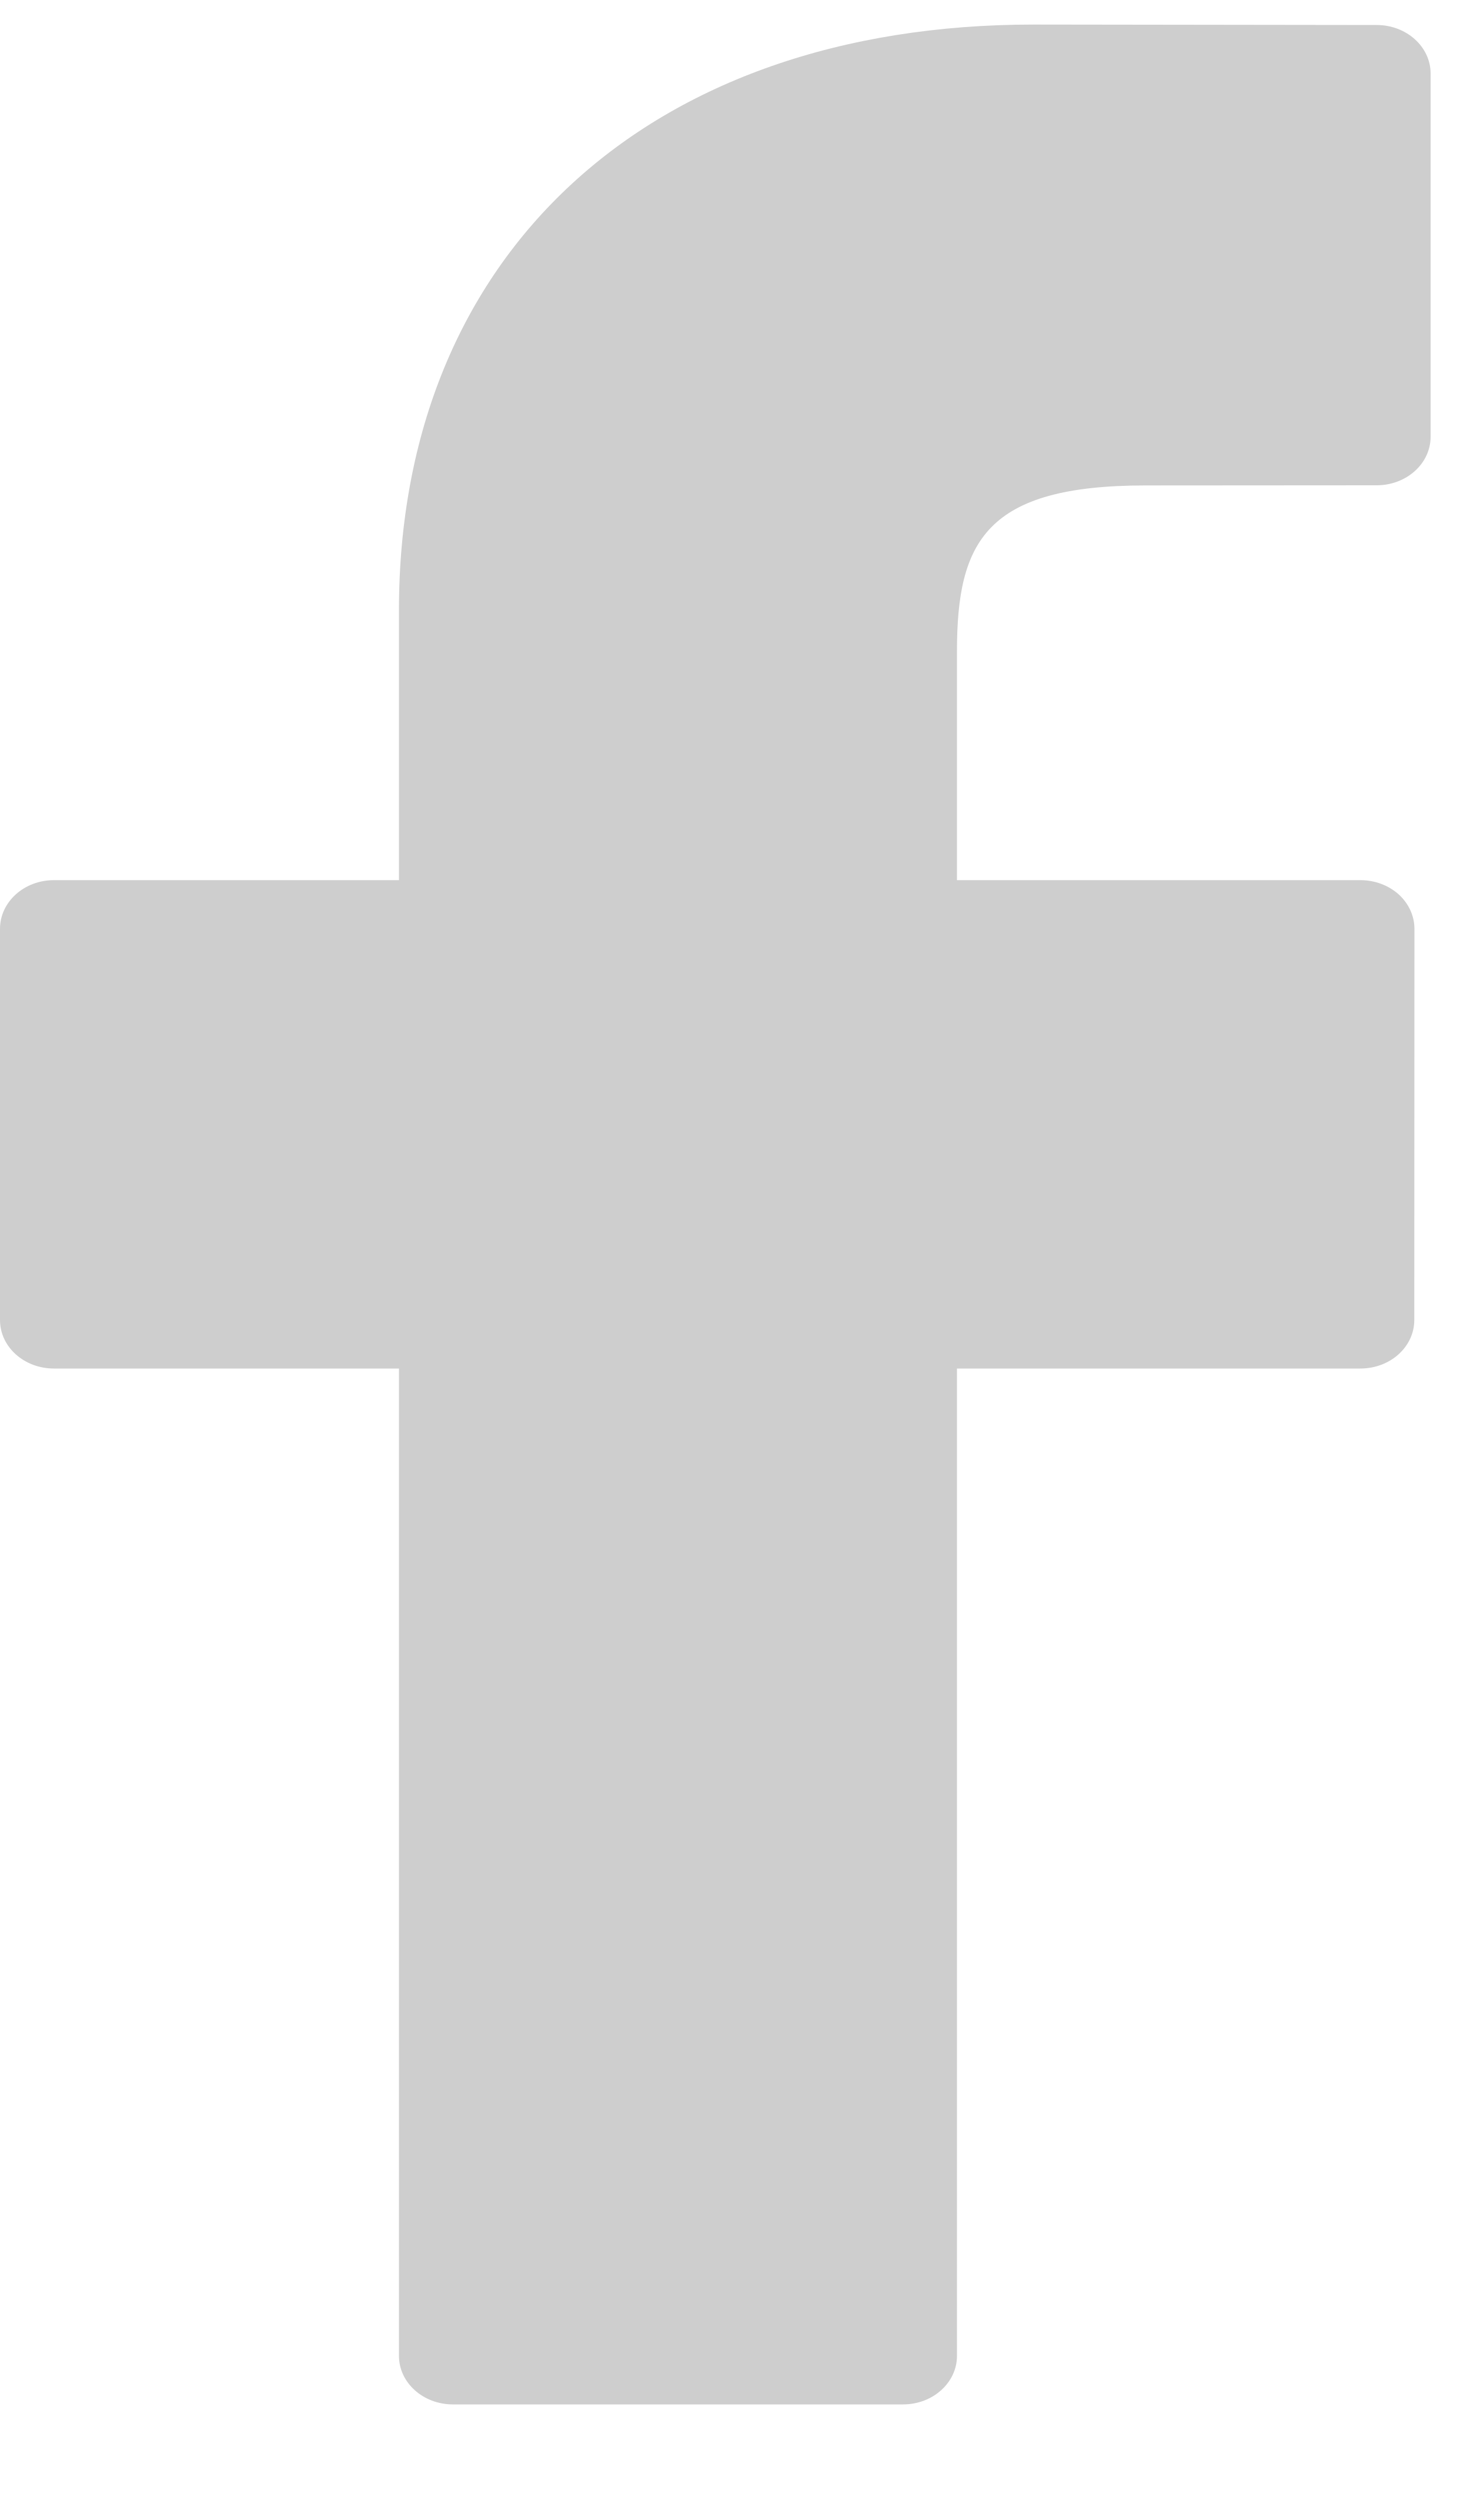 <svg width="10" height="17" viewBox="0 0 10 17" fill="none" xmlns="http://www.w3.org/2000/svg">
<path d="M9.365 0.17L7.031 0.167C4.409 0.167 2.714 1.73 2.714 4.149V5.985H0.367C0.164 5.985 0 6.133 0 6.316V8.976C0 9.159 0.164 9.306 0.367 9.306H2.714V16.02C2.714 16.202 2.878 16.35 3.081 16.35H6.143C6.346 16.35 6.51 16.202 6.51 16.02V9.306H9.254C9.457 9.306 9.621 9.159 9.621 8.976L9.622 6.316C9.622 6.228 9.583 6.144 9.515 6.082C9.446 6.02 9.352 5.985 9.255 5.985H6.51V4.429C6.51 3.681 6.708 3.301 7.792 3.301L9.365 3.3C9.567 3.3 9.732 3.153 9.732 2.97V0.5C9.732 0.318 9.568 0.17 9.365 0.17Z" fill="#CECECE"/>
</svg>
